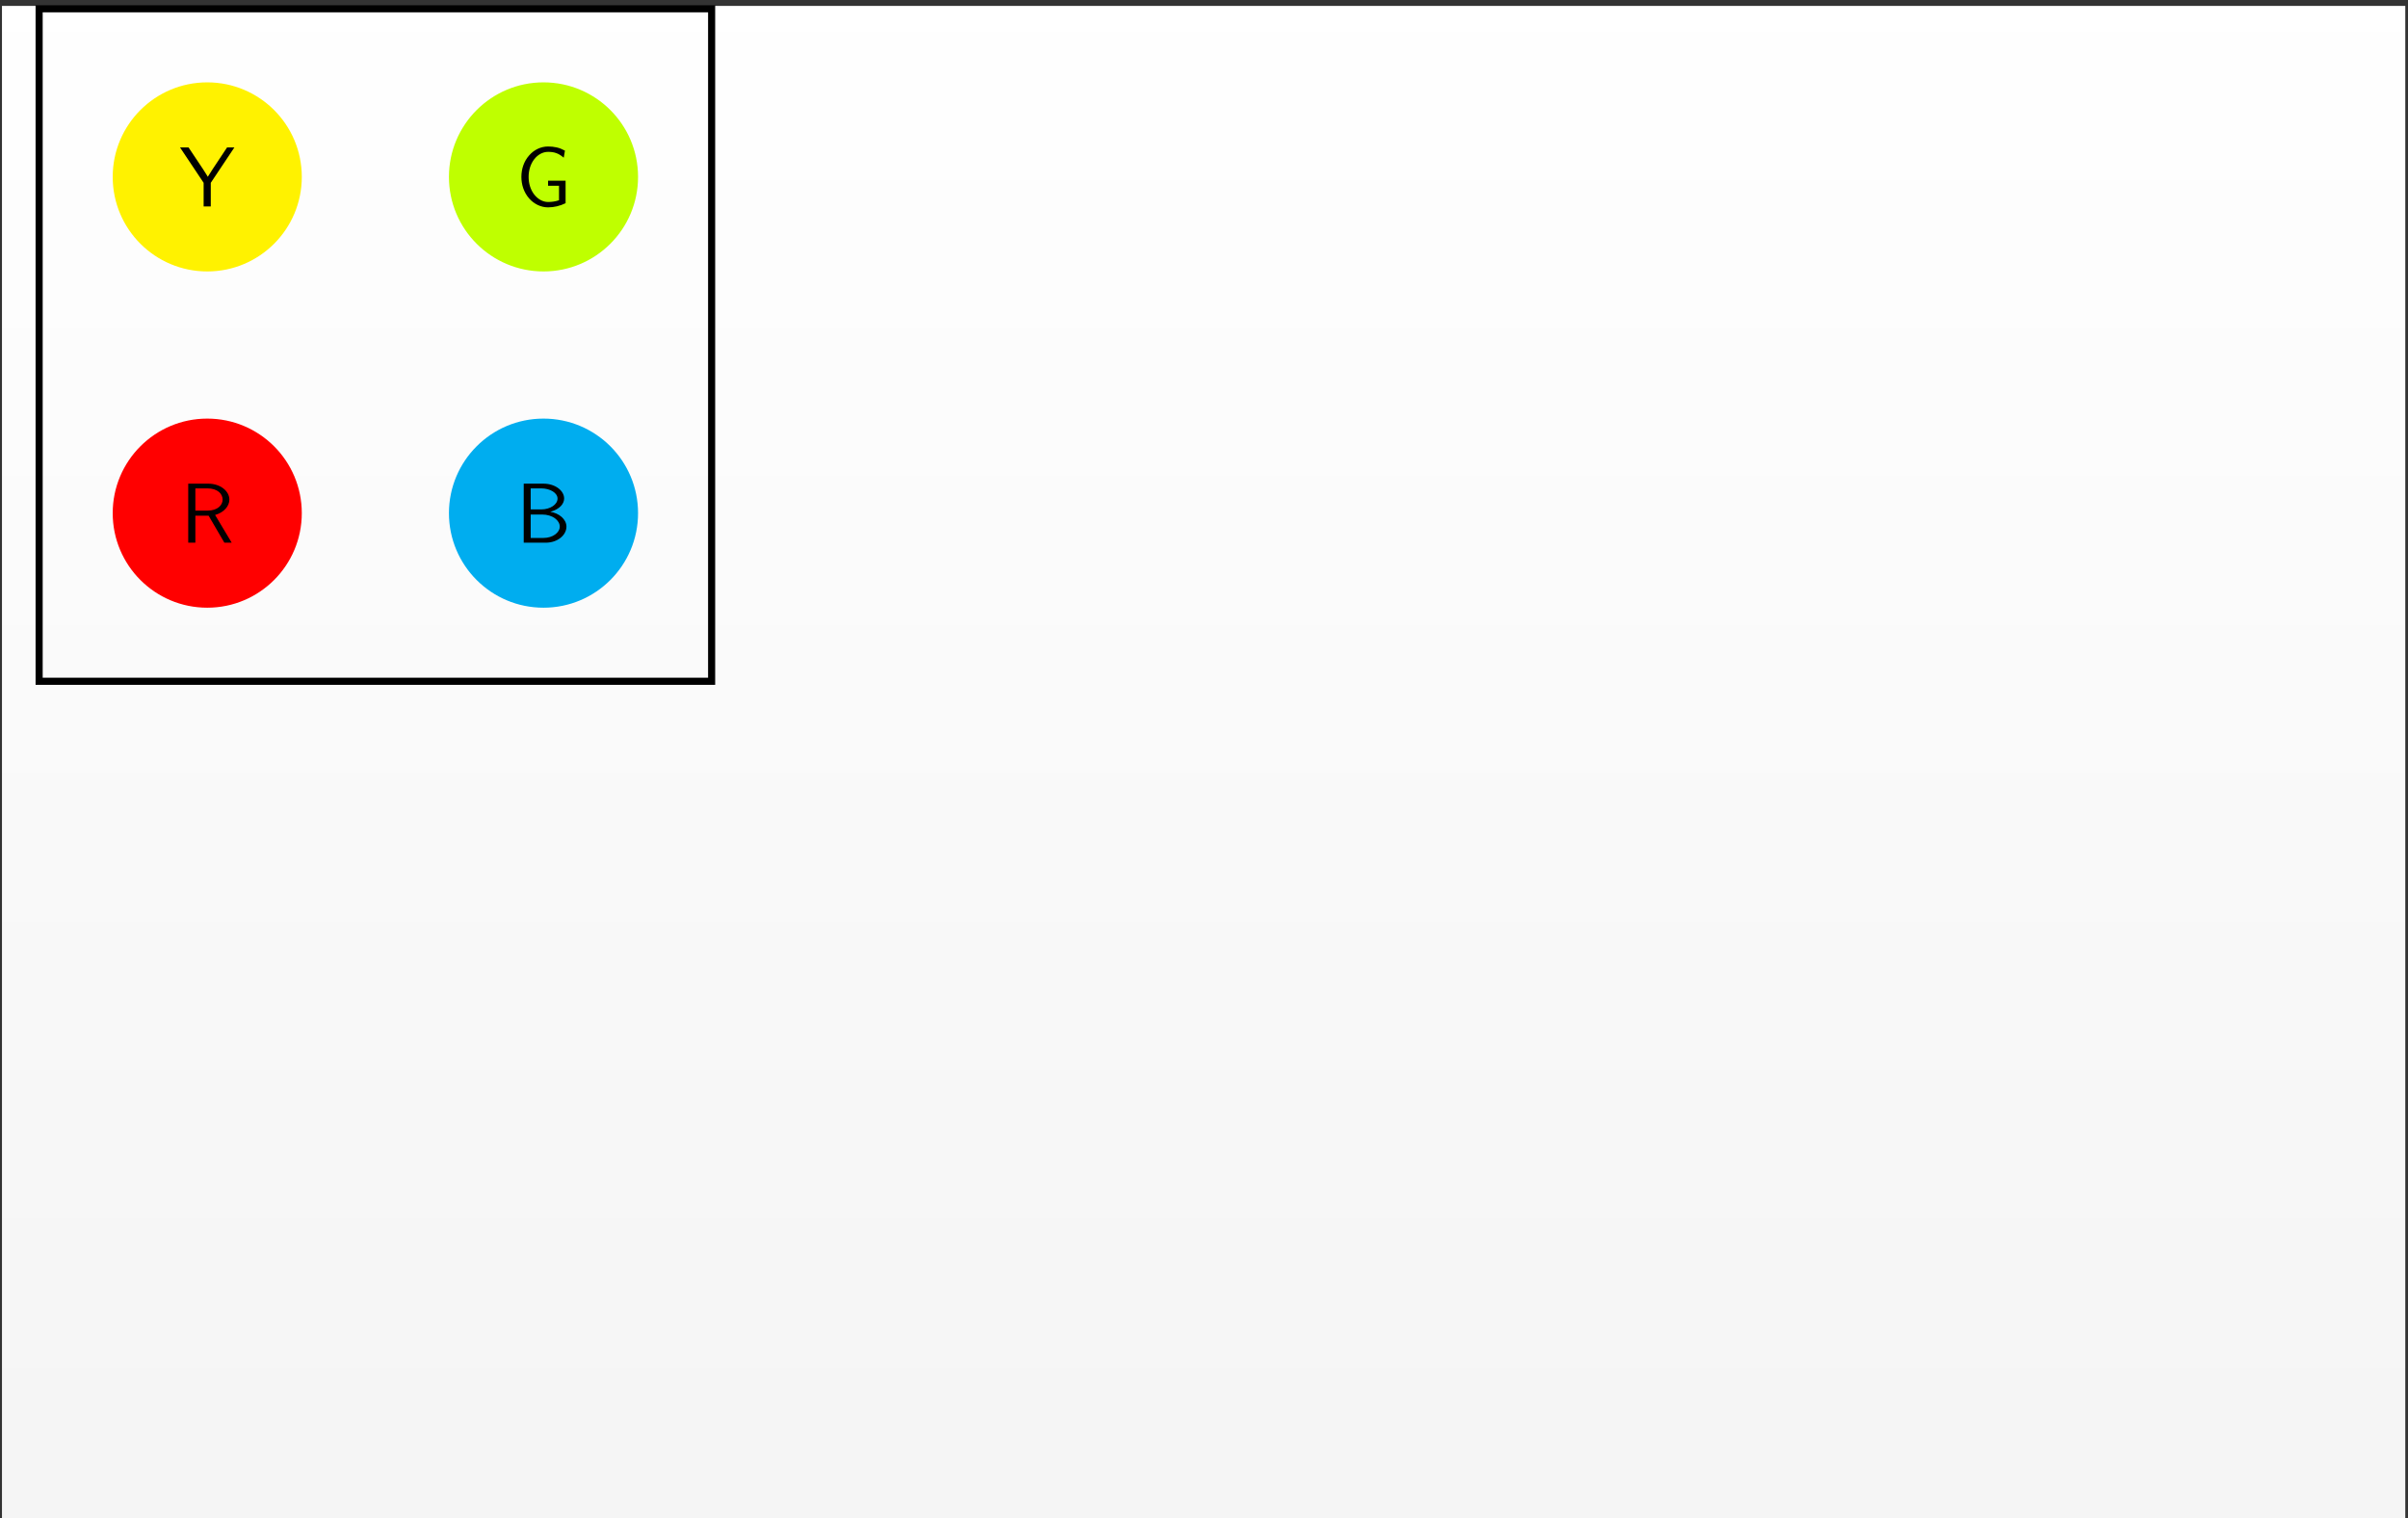 <?xml version="1.0" encoding="UTF-8"?>
<svg xmlns="http://www.w3.org/2000/svg" xmlns:xlink="http://www.w3.org/1999/xlink" width="406pt" height="256pt" viewBox="0 0 406 256" version="1.1">
<rect x="0" y="0" width="406" height="256" fill="#333333" stroke="none"/>
<defs>
<g>
<symbol overflow="visible" id="glyph0-0">
<path style="stroke:none;" d=""/>
</symbol>
<symbol overflow="visible" id="glyph0-1">
<path style="stroke:none;" d="M 8.641 0 L 5.844 -4.672 C 7.406 -5.125 8.25 -6.203 8.25 -7.266 C 8.25 -8.703 6.719 -9.953 4.688 -9.953 L 1.312 -9.953 L 1.312 0 L 2.516 0 L 2.516 -4.547 L 4.75 -4.547 L 7.406 0 Z M 7.109 -7.266 C 7.109 -6.391 6.344 -5.406 4.531 -5.406 L 2.516 -5.406 L 2.516 -9.156 L 4.531 -9.156 C 6.266 -9.156 7.109 -8.234 7.109 -7.266 Z M 7.109 -7.266 "/>
</symbol>
<symbol overflow="visible" id="glyph0-2">
<path style="stroke:none;" d="M 8.531 -2.703 C 8.531 -3.953 7.281 -4.984 5.812 -5.203 C 7.484 -5.672 8.141 -6.625 8.141 -7.453 C 8.141 -8.75 6.672 -9.953 4.641 -9.953 L 1.328 -9.953 L 1.328 0 L 5.031 0 C 7.062 0 8.531 -1.297 8.531 -2.703 Z M 7.031 -7.438 C 7.031 -6.438 5.797 -5.609 4.281 -5.609 L 2.5 -5.609 L 2.5 -9.156 L 4.266 -9.156 C 5.797 -9.156 7.031 -8.391 7.031 -7.438 Z M 7.406 -2.719 C 7.406 -1.703 6.234 -0.797 4.641 -0.797 L 2.5 -0.797 L 2.5 -4.75 L 4.406 -4.75 C 6.25 -4.75 7.406 -3.719 7.406 -2.719 Z M 7.406 -2.719 "/>
</symbol>
<symbol overflow="visible" id="glyph0-3">
<path style="stroke:none;" d="M 9.219 -9.953 L 7.984 -9.953 L 5.516 -6.234 C 5.25 -5.844 4.969 -5.391 4.734 -5 C 4.688 -5.078 4.531 -5.359 3.922 -6.297 L 1.484 -9.953 L 0.047 -9.953 L 4.031 -3.984 L 4.031 0 L 5.234 0 L 5.234 -3.984 Z M 9.219 -9.953 "/>
</symbol>
<symbol overflow="visible" id="glyph0-4">
<path style="stroke:none;" d="M 8.406 -0.547 L 8.406 -4.344 L 5.453 -4.344 L 5.453 -3.484 L 7.297 -3.484 L 7.297 -1.047 C 6.719 -0.844 6.078 -0.75 5.453 -0.75 C 4.531 -0.75 3.703 -1.266 3.125 -2 C 2.469 -2.844 2.172 -3.906 2.172 -4.984 C 2.172 -6.047 2.469 -7.125 3.125 -7.969 C 3.703 -8.703 4.531 -9.203 5.453 -9.203 C 5.922 -9.203 6.406 -9.156 6.859 -8.984 C 7.312 -8.828 7.719 -8.531 8.094 -8.219 L 8.297 -9.406 C 7.859 -9.641 7.406 -9.844 6.906 -9.953 C 6.438 -10.062 5.938 -10.109 5.453 -10.109 C 4.219 -10.109 3.062 -9.531 2.266 -8.609 C 1.375 -7.609 0.953 -6.312 0.953 -4.984 C 0.953 -3.656 1.375 -2.359 2.266 -1.344 C 3.062 -0.438 4.219 0.156 5.453 0.156 C 6.469 0.156 7.484 -0.094 8.406 -0.547 Z M 8.406 -0.547 "/>
</symbol>
</g>
<clipPath id="clip1">
  <path d="M 0.332 1 L 405.543 1 L 405.543 256 L 0.332 256 Z M 0.332 1 "/>
</clipPath>
<linearGradient id="linear0" gradientUnits="userSpaceOnUse" x1="0" y1="0" x2="0" y2="255.118" gradientTransform="matrix(1,0,0,-1,0.331,256)">
<stop offset="0" style="stop-color:rgb(95.999%,95.999%,95.999%);stop-opacity:1;"/>
<stop offset="0.062" style="stop-color:rgb(96.124%,96.124%,96.124%);stop-opacity:1;"/>
<stop offset="0.125" style="stop-color:rgb(96.375%,96.375%,96.375%);stop-opacity:1;"/>
<stop offset="0.188" style="stop-color:rgb(96.625%,96.625%,96.625%);stop-opacity:1;"/>
<stop offset="0.25" style="stop-color:rgb(96.873%,96.873%,96.873%);stop-opacity:1;"/>
<stop offset="0.312" style="stop-color:rgb(97.124%,97.124%,97.124%);stop-opacity:1;"/>
<stop offset="0.375" style="stop-color:rgb(97.374%,97.374%,97.374%);stop-opacity:1;"/>
<stop offset="0.438" style="stop-color:rgb(97.624%,97.624%,97.624%);stop-opacity:1;"/>
<stop offset="0.5" style="stop-color:rgb(97.874%,97.874%,97.874%);stop-opacity:1;"/>
<stop offset="0.562" style="stop-color:rgb(98.125%,98.125%,98.125%);stop-opacity:1;"/>
<stop offset="0.625" style="stop-color:rgb(98.373%,98.373%,98.373%);stop-opacity:1;"/>
<stop offset="0.688" style="stop-color:rgb(98.624%,98.624%,98.624%);stop-opacity:1;"/>
<stop offset="0.75" style="stop-color:rgb(98.874%,98.874%,98.874%);stop-opacity:1;"/>
<stop offset="0.812" style="stop-color:rgb(99.124%,99.124%,99.124%);stop-opacity:1;"/>
<stop offset="0.875" style="stop-color:rgb(99.374%,99.374%,99.374%);stop-opacity:1;"/>
<stop offset="0.938" style="stop-color:rgb(99.625%,99.625%,99.625%);stop-opacity:1;"/>
<stop offset="1" style="stop-color:rgb(99.873%,99.873%,99.873%);stop-opacity:1;"/>
</linearGradient>
<clipPath id="clip2">
  <path d="M 6 0.883 L 121 0.883 L 121 116 L 6 116 Z M 6 0.883 "/>
</clipPath>
</defs>
<g id="surface1">
<g clip-path="url(#clip1)" clip-rule="nonzero">
<path style=" stroke:none;fill-rule:nonzero;fill:url(#linear0);" d="M 0.332 256 L 0.332 0.883 L 405.543 0.883 L 405.543 256 Z M 0.332 256 "/>
</g>
<g clip-path="url(#clip2)" clip-rule="nonzero">
<path style="fill:none;stroke-width:1.196;stroke-linecap:butt;stroke-linejoin:miter;stroke:rgb(0%,0%,0%);stroke-opacity:1;stroke-miterlimit:10;" d="M -28.346 -28.348 L -28.346 85.039 L 85.04 85.039 L 85.04 -28.348 Z M -28.346 -28.348 " transform="matrix(1,0,0,-1,34.944,86.519)"/>
</g>
<path style=" stroke:none;fill-rule:nonzero;fill:rgb(100%,0%,0%);fill-opacity:1;" d="M 50.883 86.52 C 50.883 77.715 43.746 70.578 34.945 70.578 C 26.141 70.578 19.004 77.715 19.004 86.52 C 19.004 95.324 26.141 102.461 34.945 102.461 C 43.746 102.461 50.883 95.324 50.883 86.52 Z M 50.883 86.52 "/>
<g style="fill:rgb(0%,0%,0%);fill-opacity:1;">
  <use xlink:href="#glyph0-1" x="30.424" y="91.5"/>
</g>
<path style=" stroke:none;fill-rule:nonzero;fill:rgb(0%,67.839%,93.729%);fill-opacity:1;" d="M 107.578 86.52 C 107.578 77.715 100.441 70.578 91.637 70.578 C 82.832 70.578 75.695 77.715 75.695 86.52 C 75.695 95.324 82.832 102.461 91.637 102.461 C 100.441 102.461 107.578 95.324 107.578 86.52 Z M 107.578 86.52 "/>
<g style="fill:rgb(0%,0%,0%);fill-opacity:1;">
  <use xlink:href="#glyph0-2" x="86.975" y="91.5"/>
</g>
<path style=" stroke:none;fill-rule:nonzero;fill:rgb(100%,94.899%,0%);fill-opacity:1;" d="M 50.883 29.824 C 50.883 21.023 43.746 13.887 34.945 13.887 C 26.141 13.887 19.004 21.023 19.004 29.824 C 19.004 38.629 26.141 45.766 34.945 45.766 C 43.746 45.766 50.883 38.629 50.883 29.824 Z M 50.883 29.824 "/>
<g style="fill:rgb(0%,0%,0%);fill-opacity:1;">
  <use xlink:href="#glyph0-3" x="30.303" y="34.807"/>
</g>
<path style=" stroke:none;fill-rule:nonzero;fill:rgb(75%,100%,0%);fill-opacity:1;" d="M 107.578 29.824 C 107.578 21.023 100.441 13.887 91.637 13.887 C 82.832 13.887 75.695 21.023 75.695 29.824 C 75.695 38.629 82.832 45.766 91.637 45.766 C 100.441 45.766 107.578 38.629 107.578 29.824 Z M 107.578 29.824 "/>
<g style="fill:rgb(0%,0%,0%);fill-opacity:1;">
  <use xlink:href="#glyph0-4" x="86.955" y="34.807"/>
</g>
</g>
</svg>
